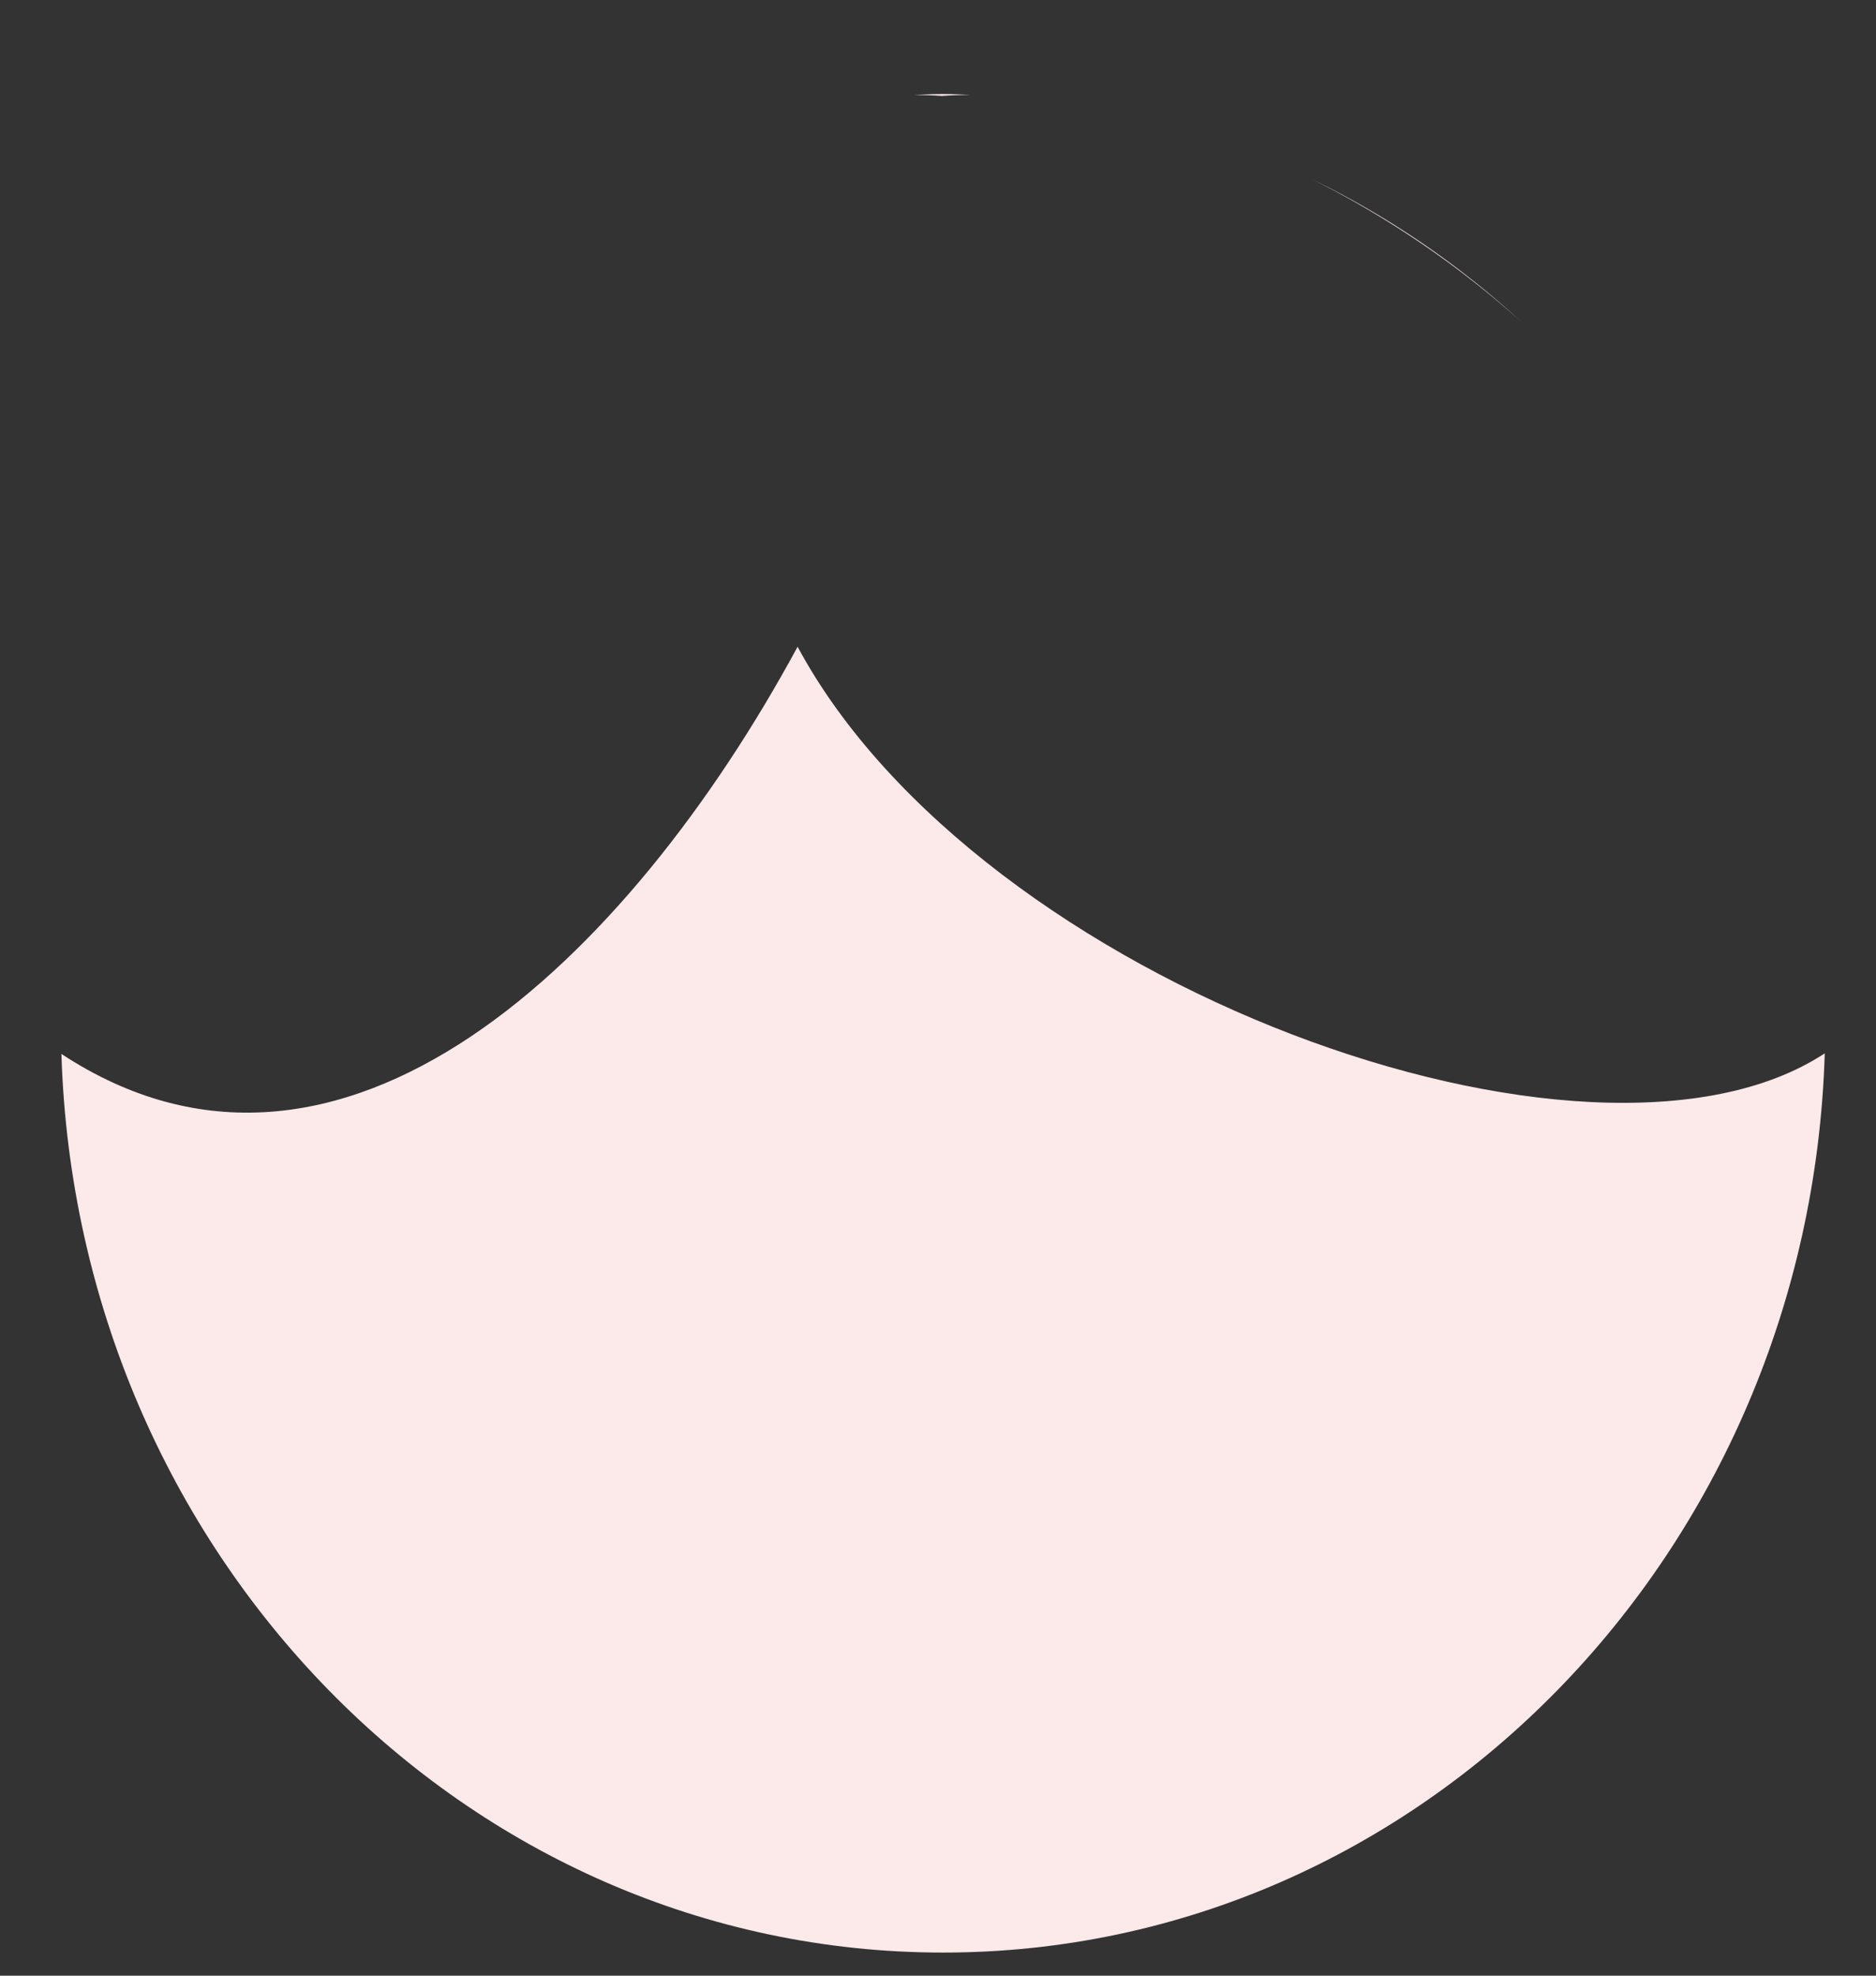 ﻿<?xml version="1.0" encoding="utf-8"?>
<svg version="1.1" xmlns:xlink="http://www.w3.org/1999/xlink" width="19px" height="20px" xmlns="http://www.w3.org/2000/svg">
  <rect width="100%" height="100%" fill="#333333" stroke="none"/>
  <g transform="matrix(1 0 0 1 -253 -94 )">
    <path d="M 9.552 19.766  C 14.39 19.766  18.328 15.718  18.481 10.663  C 16.118 12.216  9.92 9.97  8.078 6.547  C 6.361 9.718  3.451 12.527  0.622 10.669  C 0.778 15.721  4.714 19.766  9.552 19.766  Z M 15.411 3.26  C 14.771 2.674  14.055 2.186  13.285 1.813  C 14.051 2.195  14.766 2.681  15.411 3.26  Z M 9.539 0.971  C 9.634 0.964  9.732 0.961  9.829 0.959  C 9.737 0.957  9.645 0.952  9.552 0.952  C 9.453 0.952  9.356 0.957  9.259 0.96  C 9.352 0.962  9.446 0.964  9.539 0.971  Z " fill-rule="nonzero" fill="#fce9ea" stroke="none" transform="matrix(1 0 0 1 253 94 )" />
  </g>
</svg>